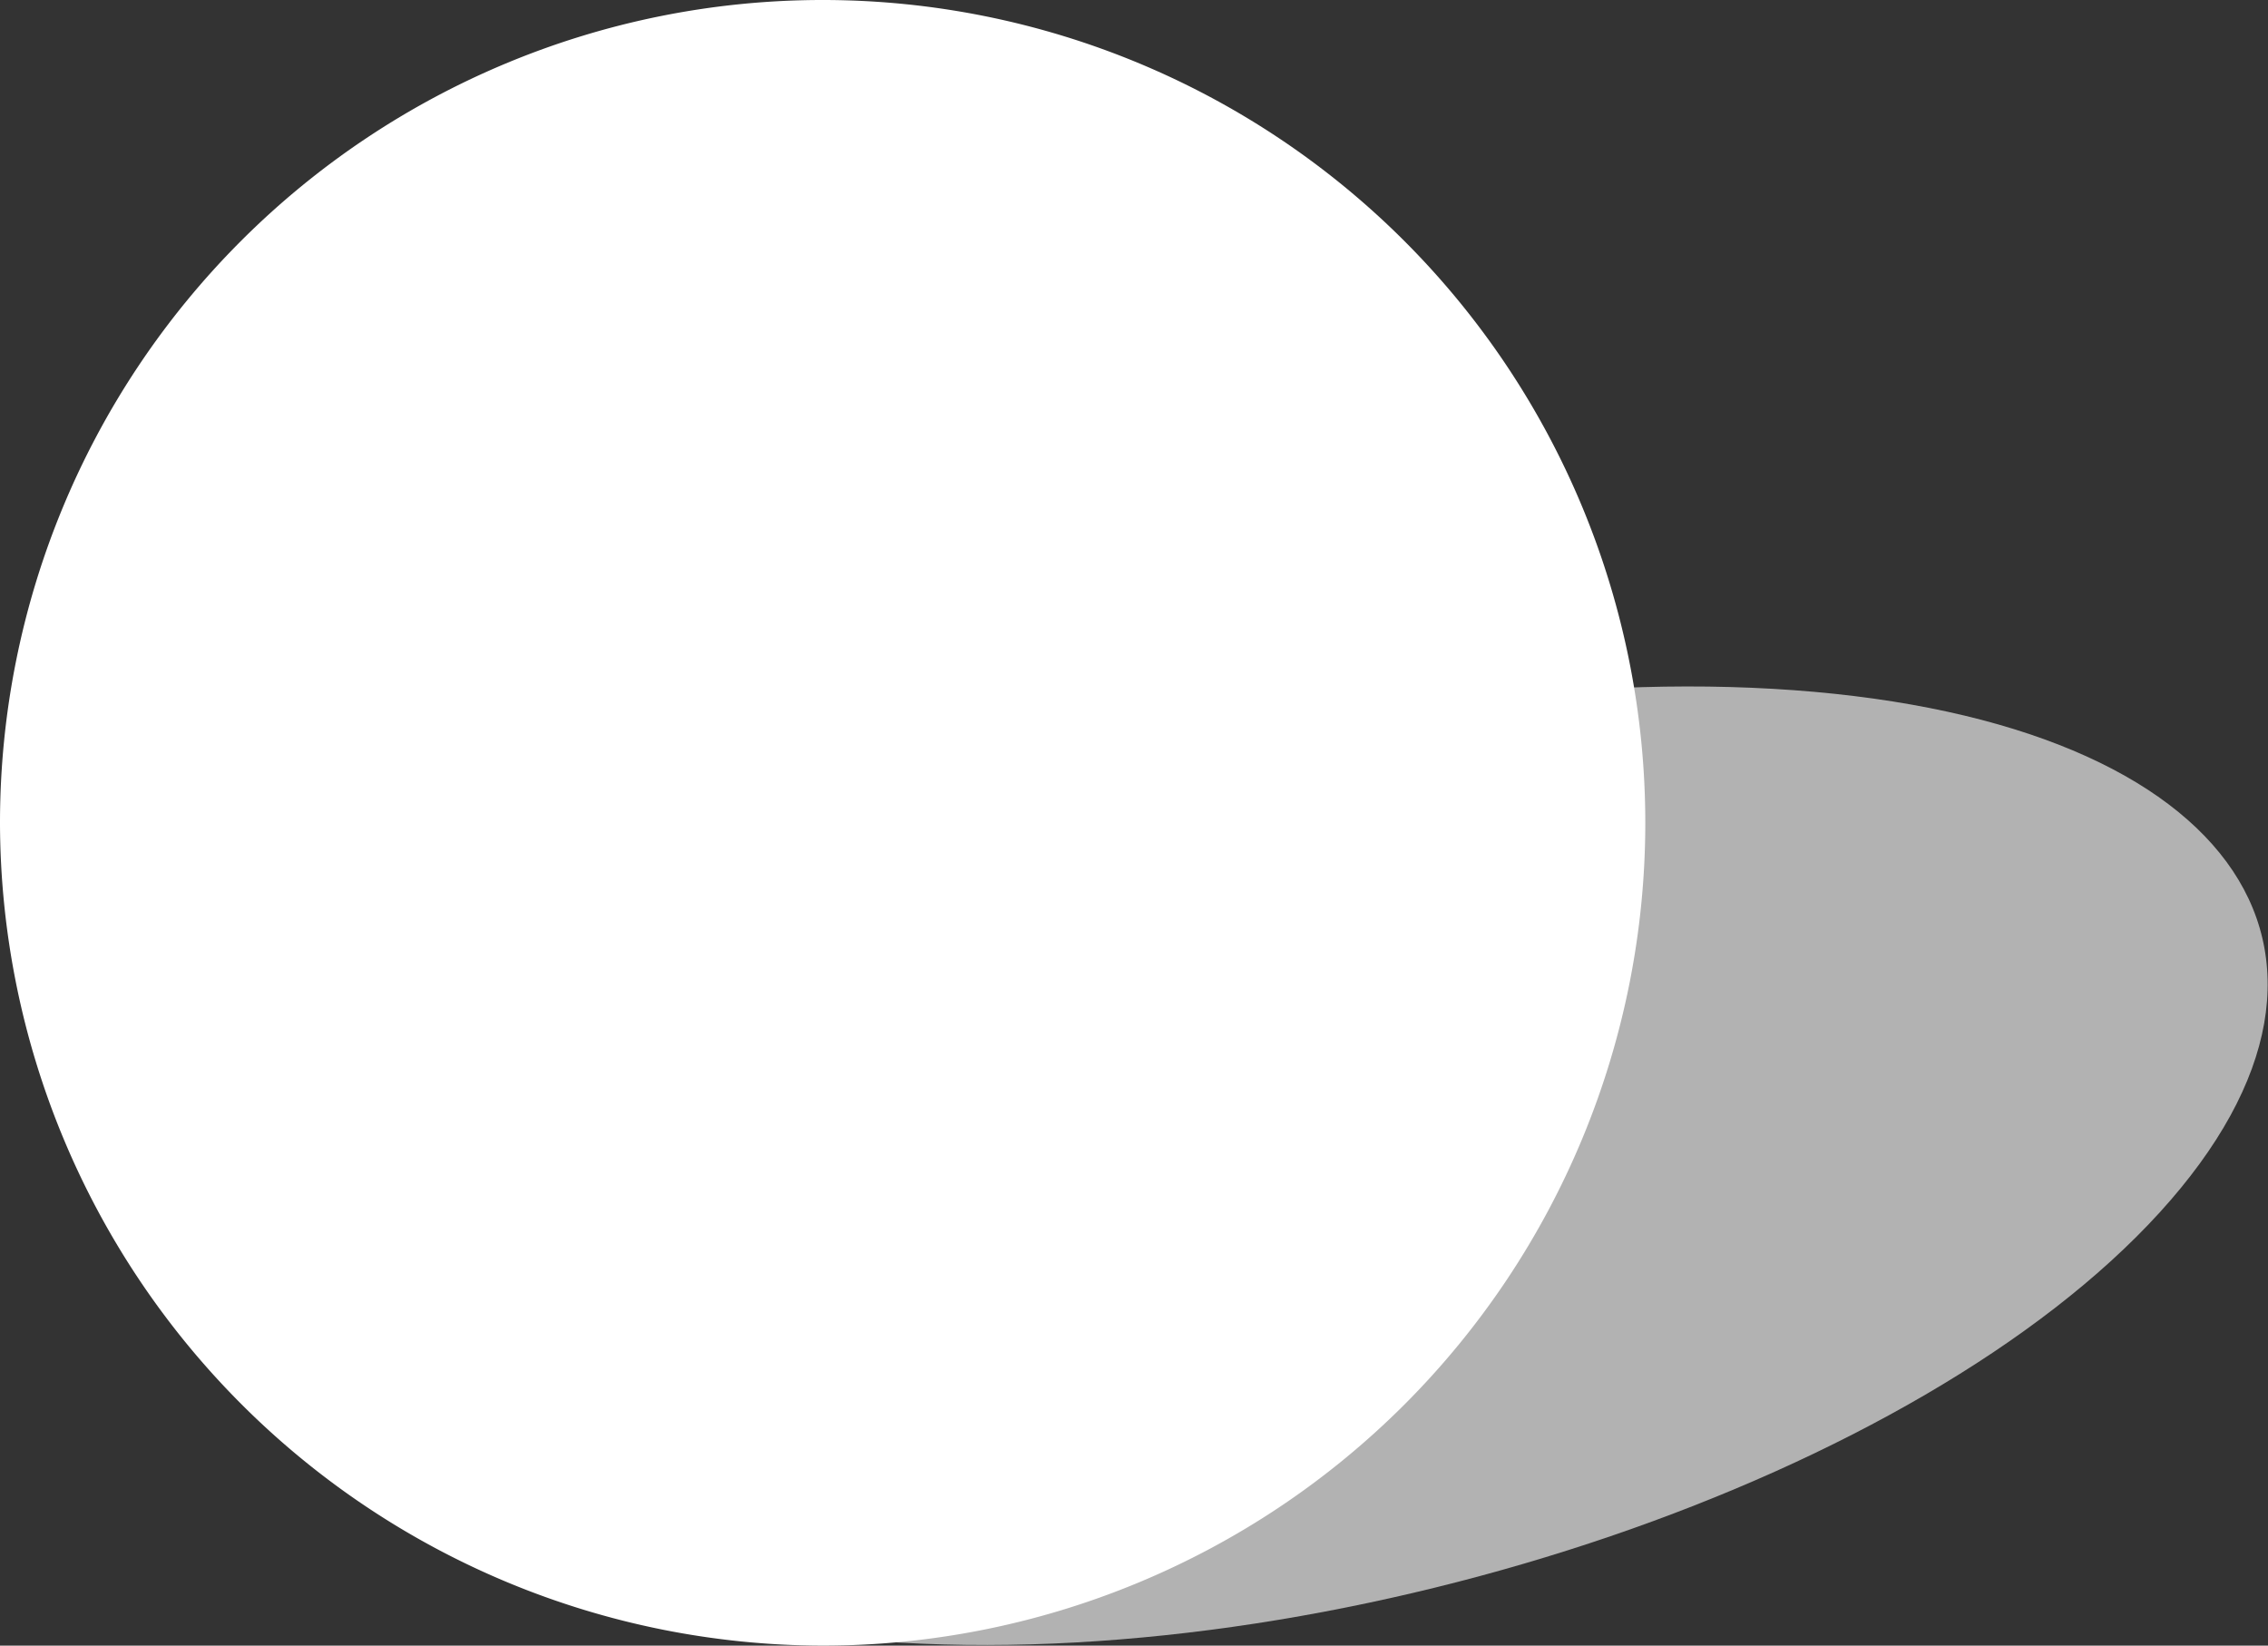 <svg xmlns="http://www.w3.org/2000/svg" viewBox="0 0 144.74 105"><rect x="0" y="0" width="144.74" height="105" fill="#333333" stroke="none"/><defs><style>.cls-1{fill:#b2b2b2;}.cls-1,.cls-2{fill-rule:evenodd;}.cls-2{fill:#fff;}</style></defs><title>Ресурс 26</title><g id="Слой_2" data-name="Слой 2"><g id="description"><path class="cls-1" d="M113.13,43.95c29,1.66,40,16.63,24.68,33.43S86.5,106.47,57.5,104.81s-40-16.63-24.68-33.43S84.14,42.29,113.13,43.95Z"/><path class="cls-2" d="M52.5,105A52.5,52.5,0,1,0,0,52.5,52.6,52.6,0,0,0,52.5,105Z"/></g></g></svg>